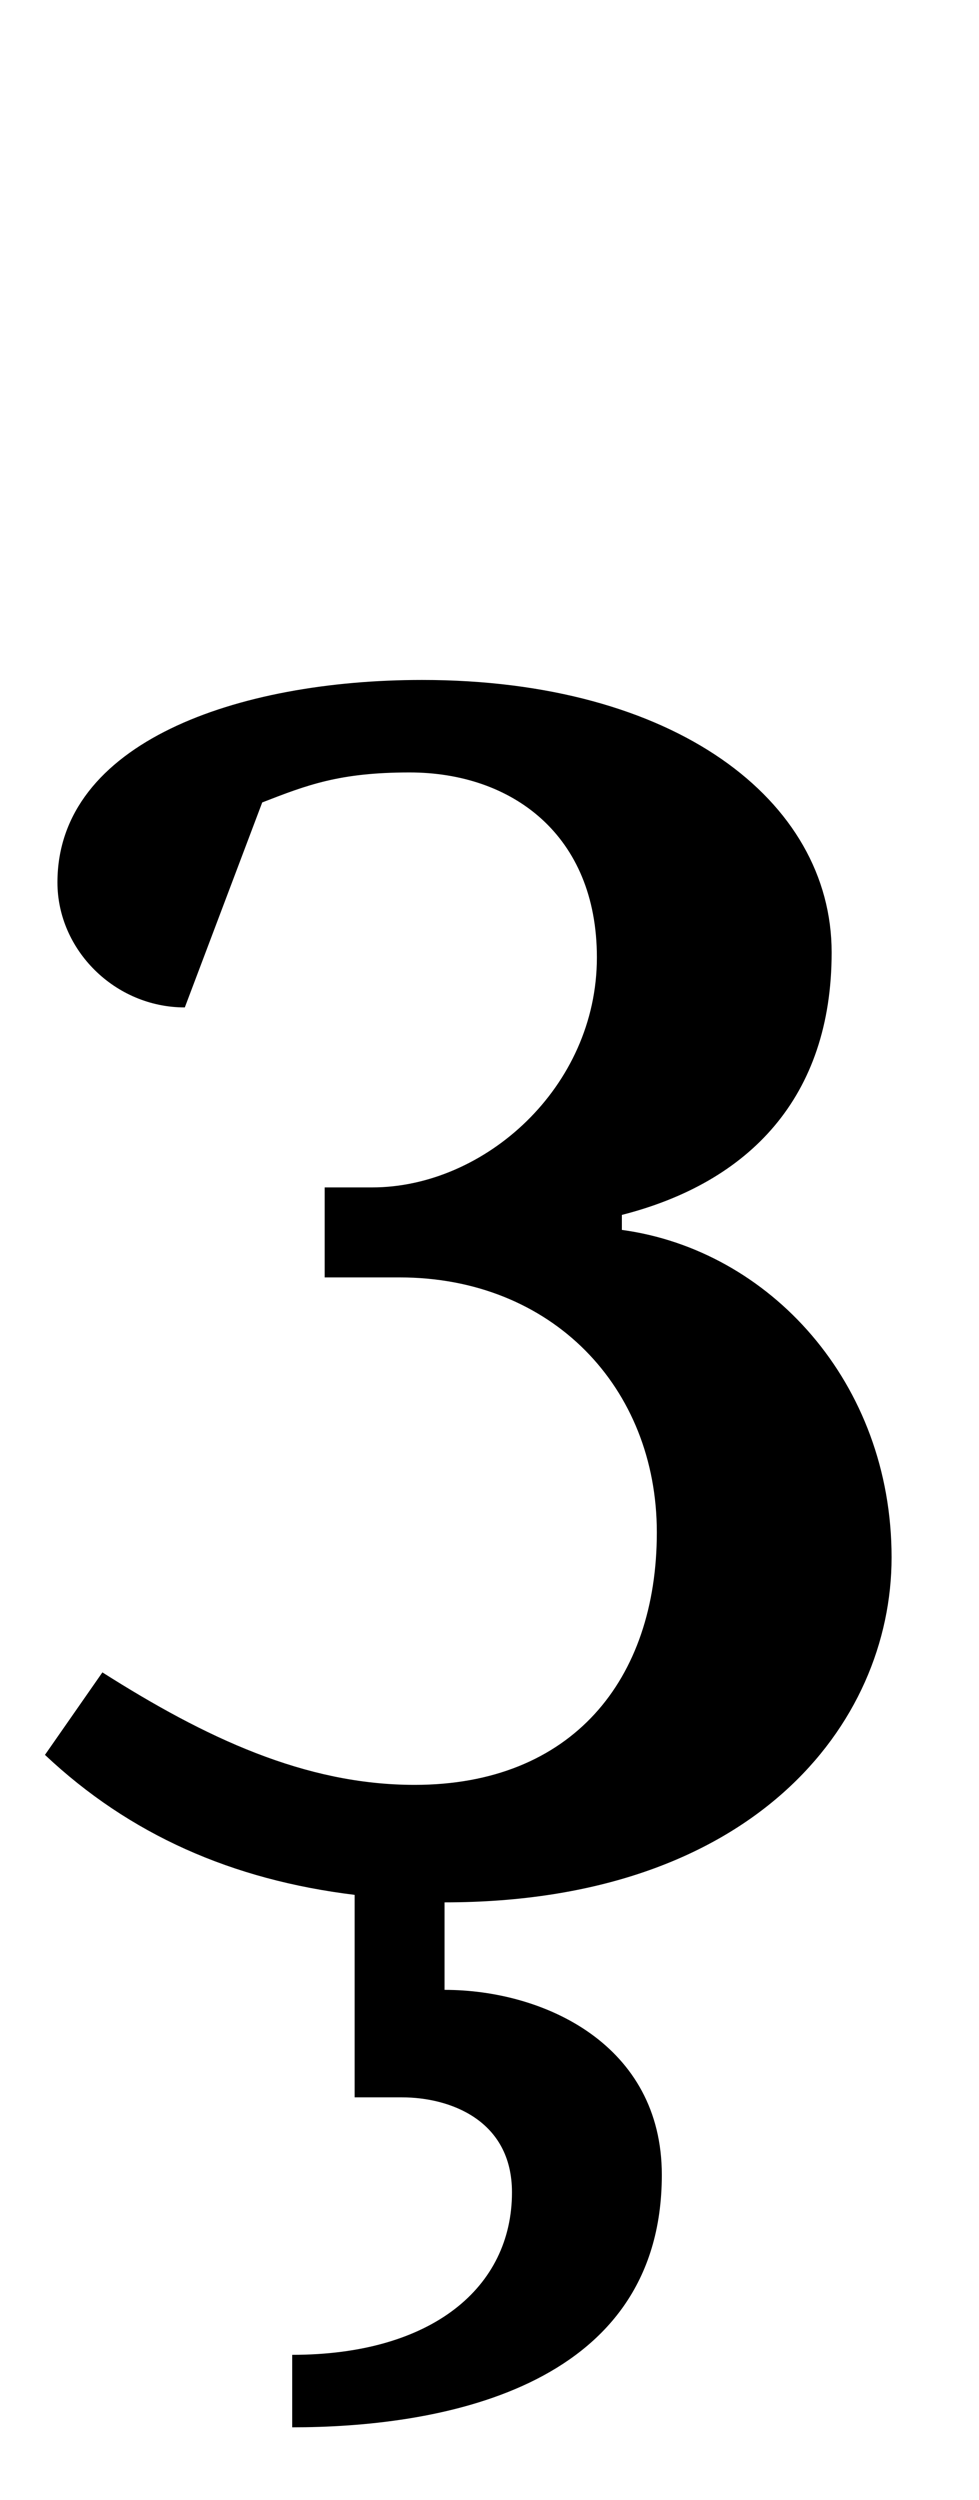 <?xml version="1.0" standalone="no"?>
<!DOCTYPE svg PUBLIC "-//W3C//DTD SVG 1.1//EN" "http://www.w3.org/Graphics/SVG/1.1/DTD/svg11.dtd" >
<svg xmlns="http://www.w3.org/2000/svg" xmlns:xlink="http://www.w3.org/1999/xlink" version="1.1" viewBox="-10 0 392 1000">
  <g transform="matrix(1 0 0 -1 0 750)">
   <path fill="currentColor"
d="M156 36c63 0 97 42 97 101c0 58 -42 102 -103 102h-30v36h19c45 0 90 40 90 92c0 49 -34 74 -75 74c-28 0 -41 -5 -59 -12l-31 -82c-28 0 -51 23 -51 50c0 56 72 81 146 81c101 0 164 -48 164 -109c0 -58 -33 -92 -84 -105v-6c59 -8 108 -61 108 -131
c0 -67 -56 -138 -179 -138v-35c40 0 87 -22 87 -74c0 -87 -92 -101 -148 -101v29c56 0 88 27 88 65c0 29 -25 38 -44 38h-19v81c-49 6 -90 24 -124 56l23 33c41 -26 81 -45 125 -45z" />
  </g>

</svg>

